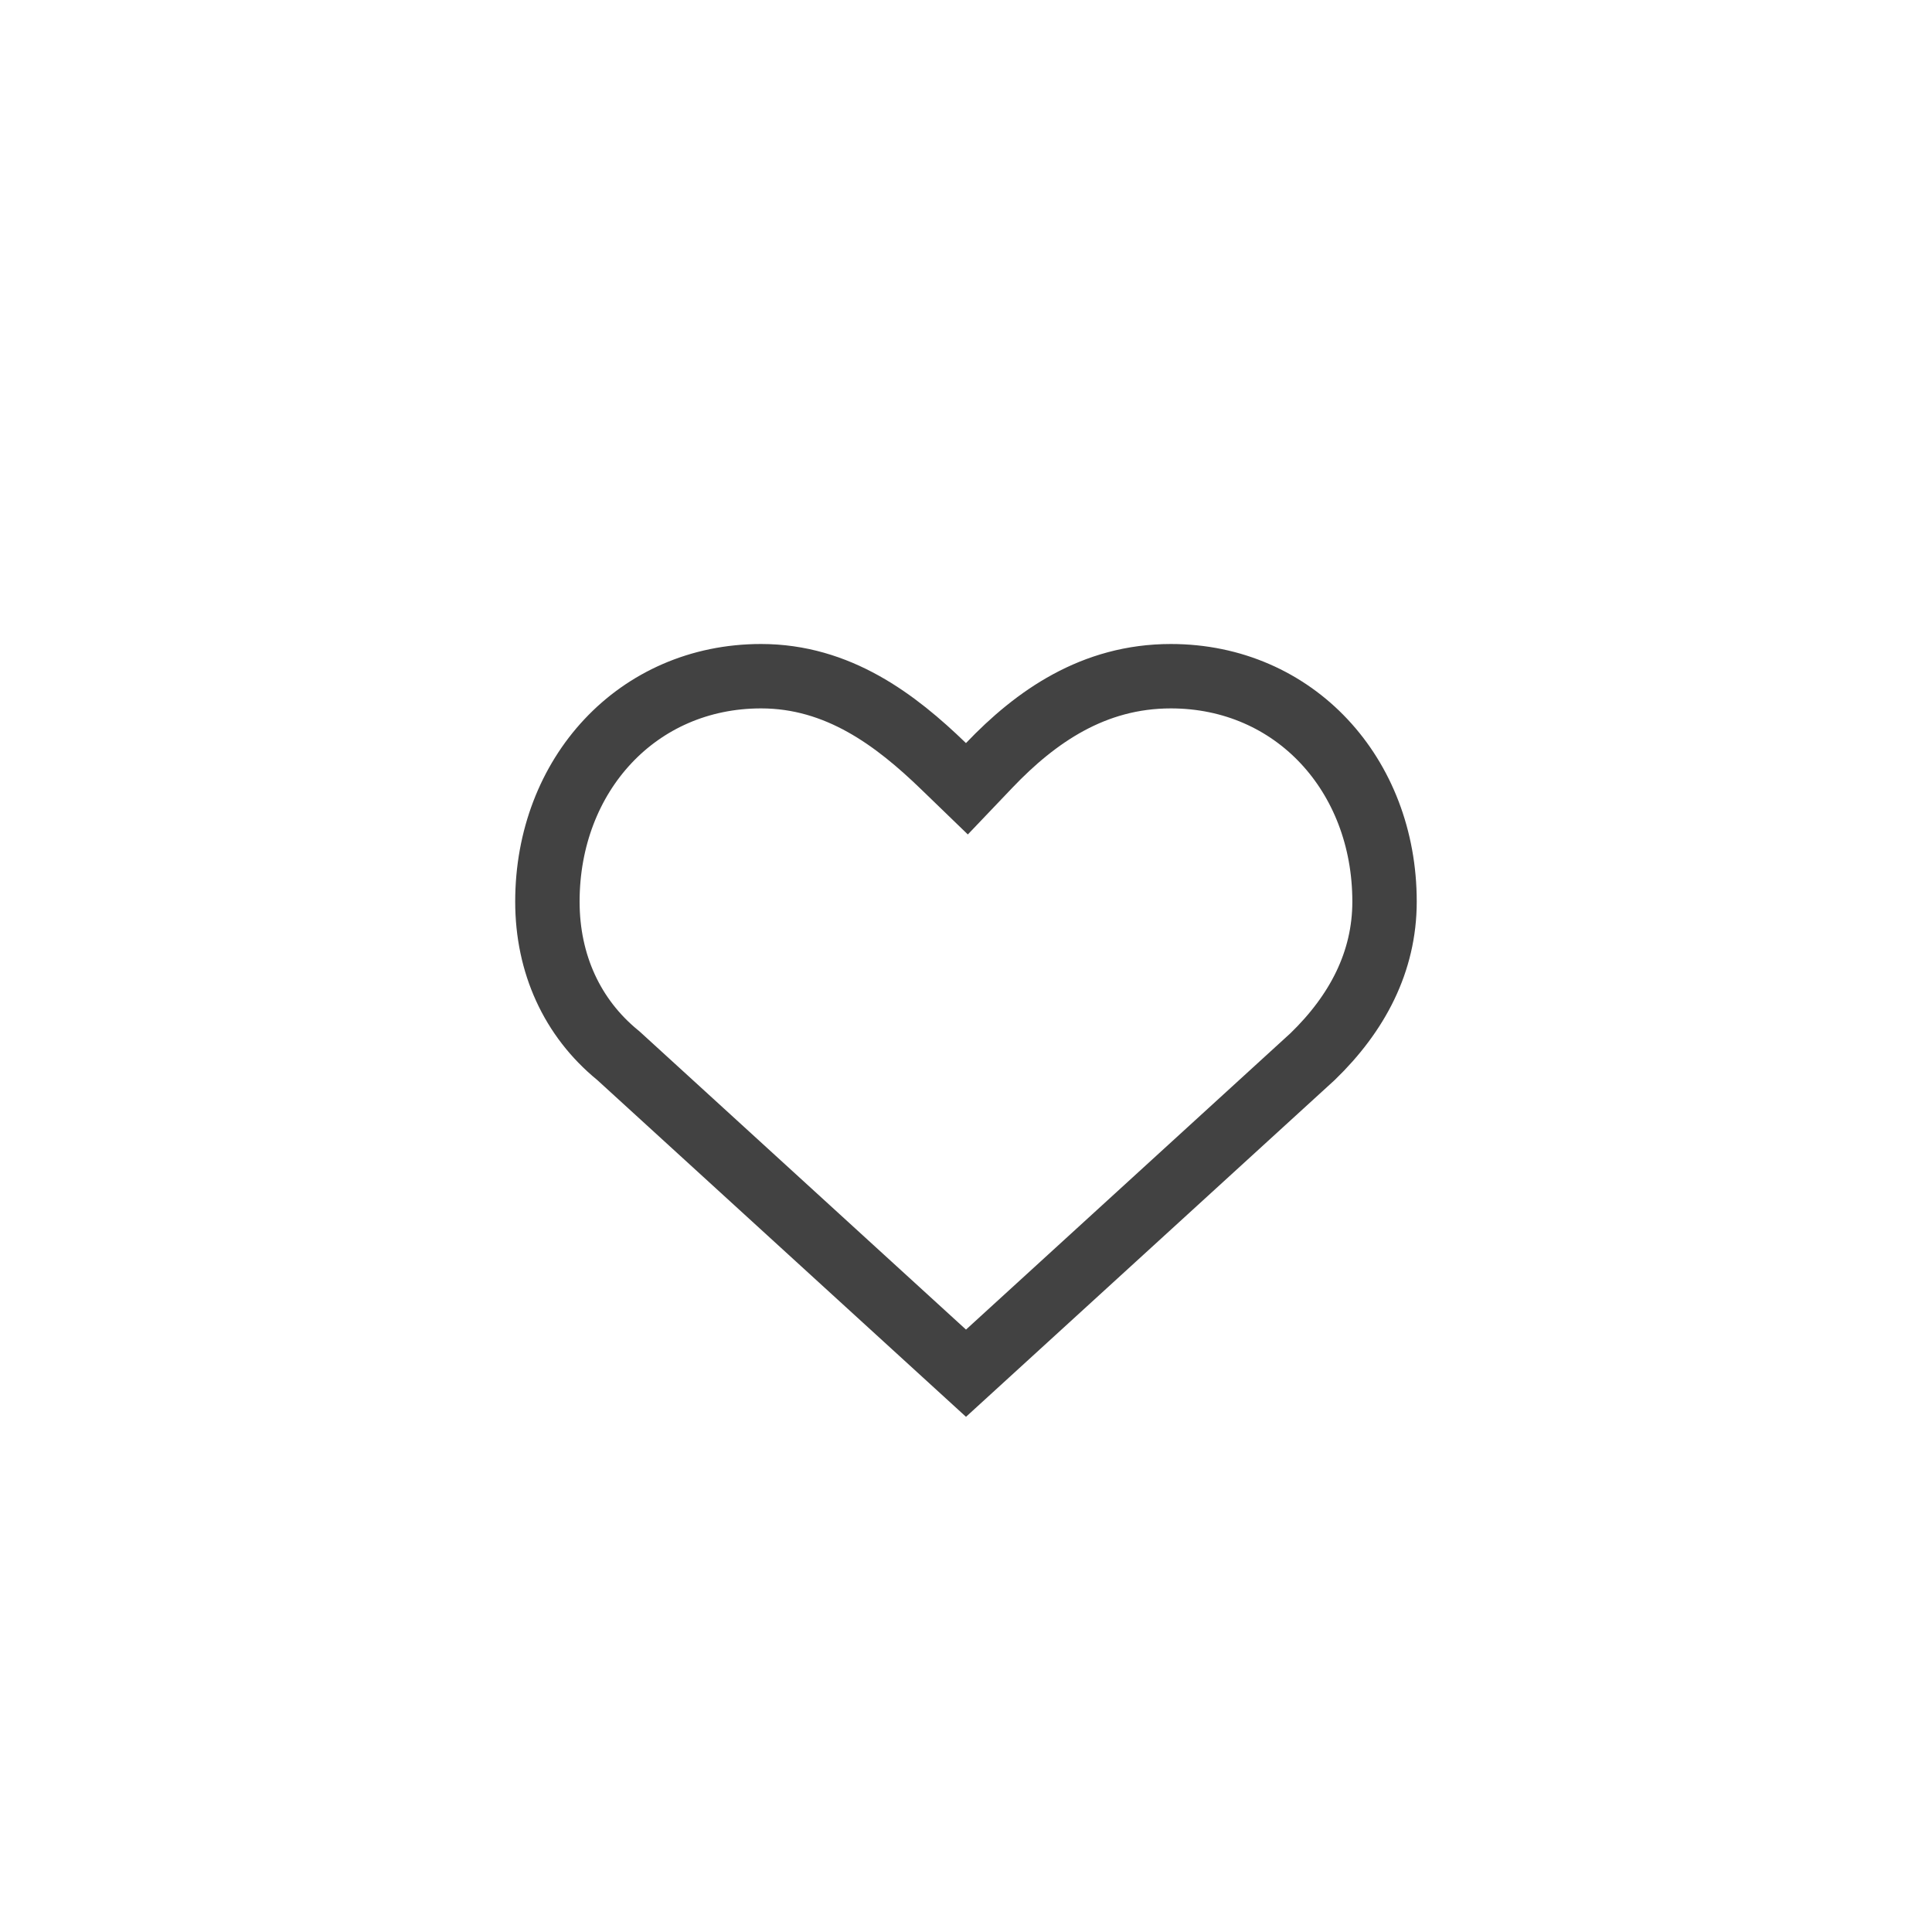 <svg xmlns="http://www.w3.org/2000/svg" width="30" height="30" fill="none"><path stroke="#424242" d="m14.652 11.898.362.35.347-.364c.721-.755 1.617-1.384 2.82-1.384 1.92 0 3.318 1.529 3.318 3.5 0 .937-.425 1.736-1.115 2.405L15 21.323 9.61 16.4l-.01-.009-.011-.009C8.886 15.806 8.5 14.968 8.5 14c0-1.971 1.398-3.5 3.318-3.5 1.195 0 2.09.678 2.834 1.398Z"/></svg>